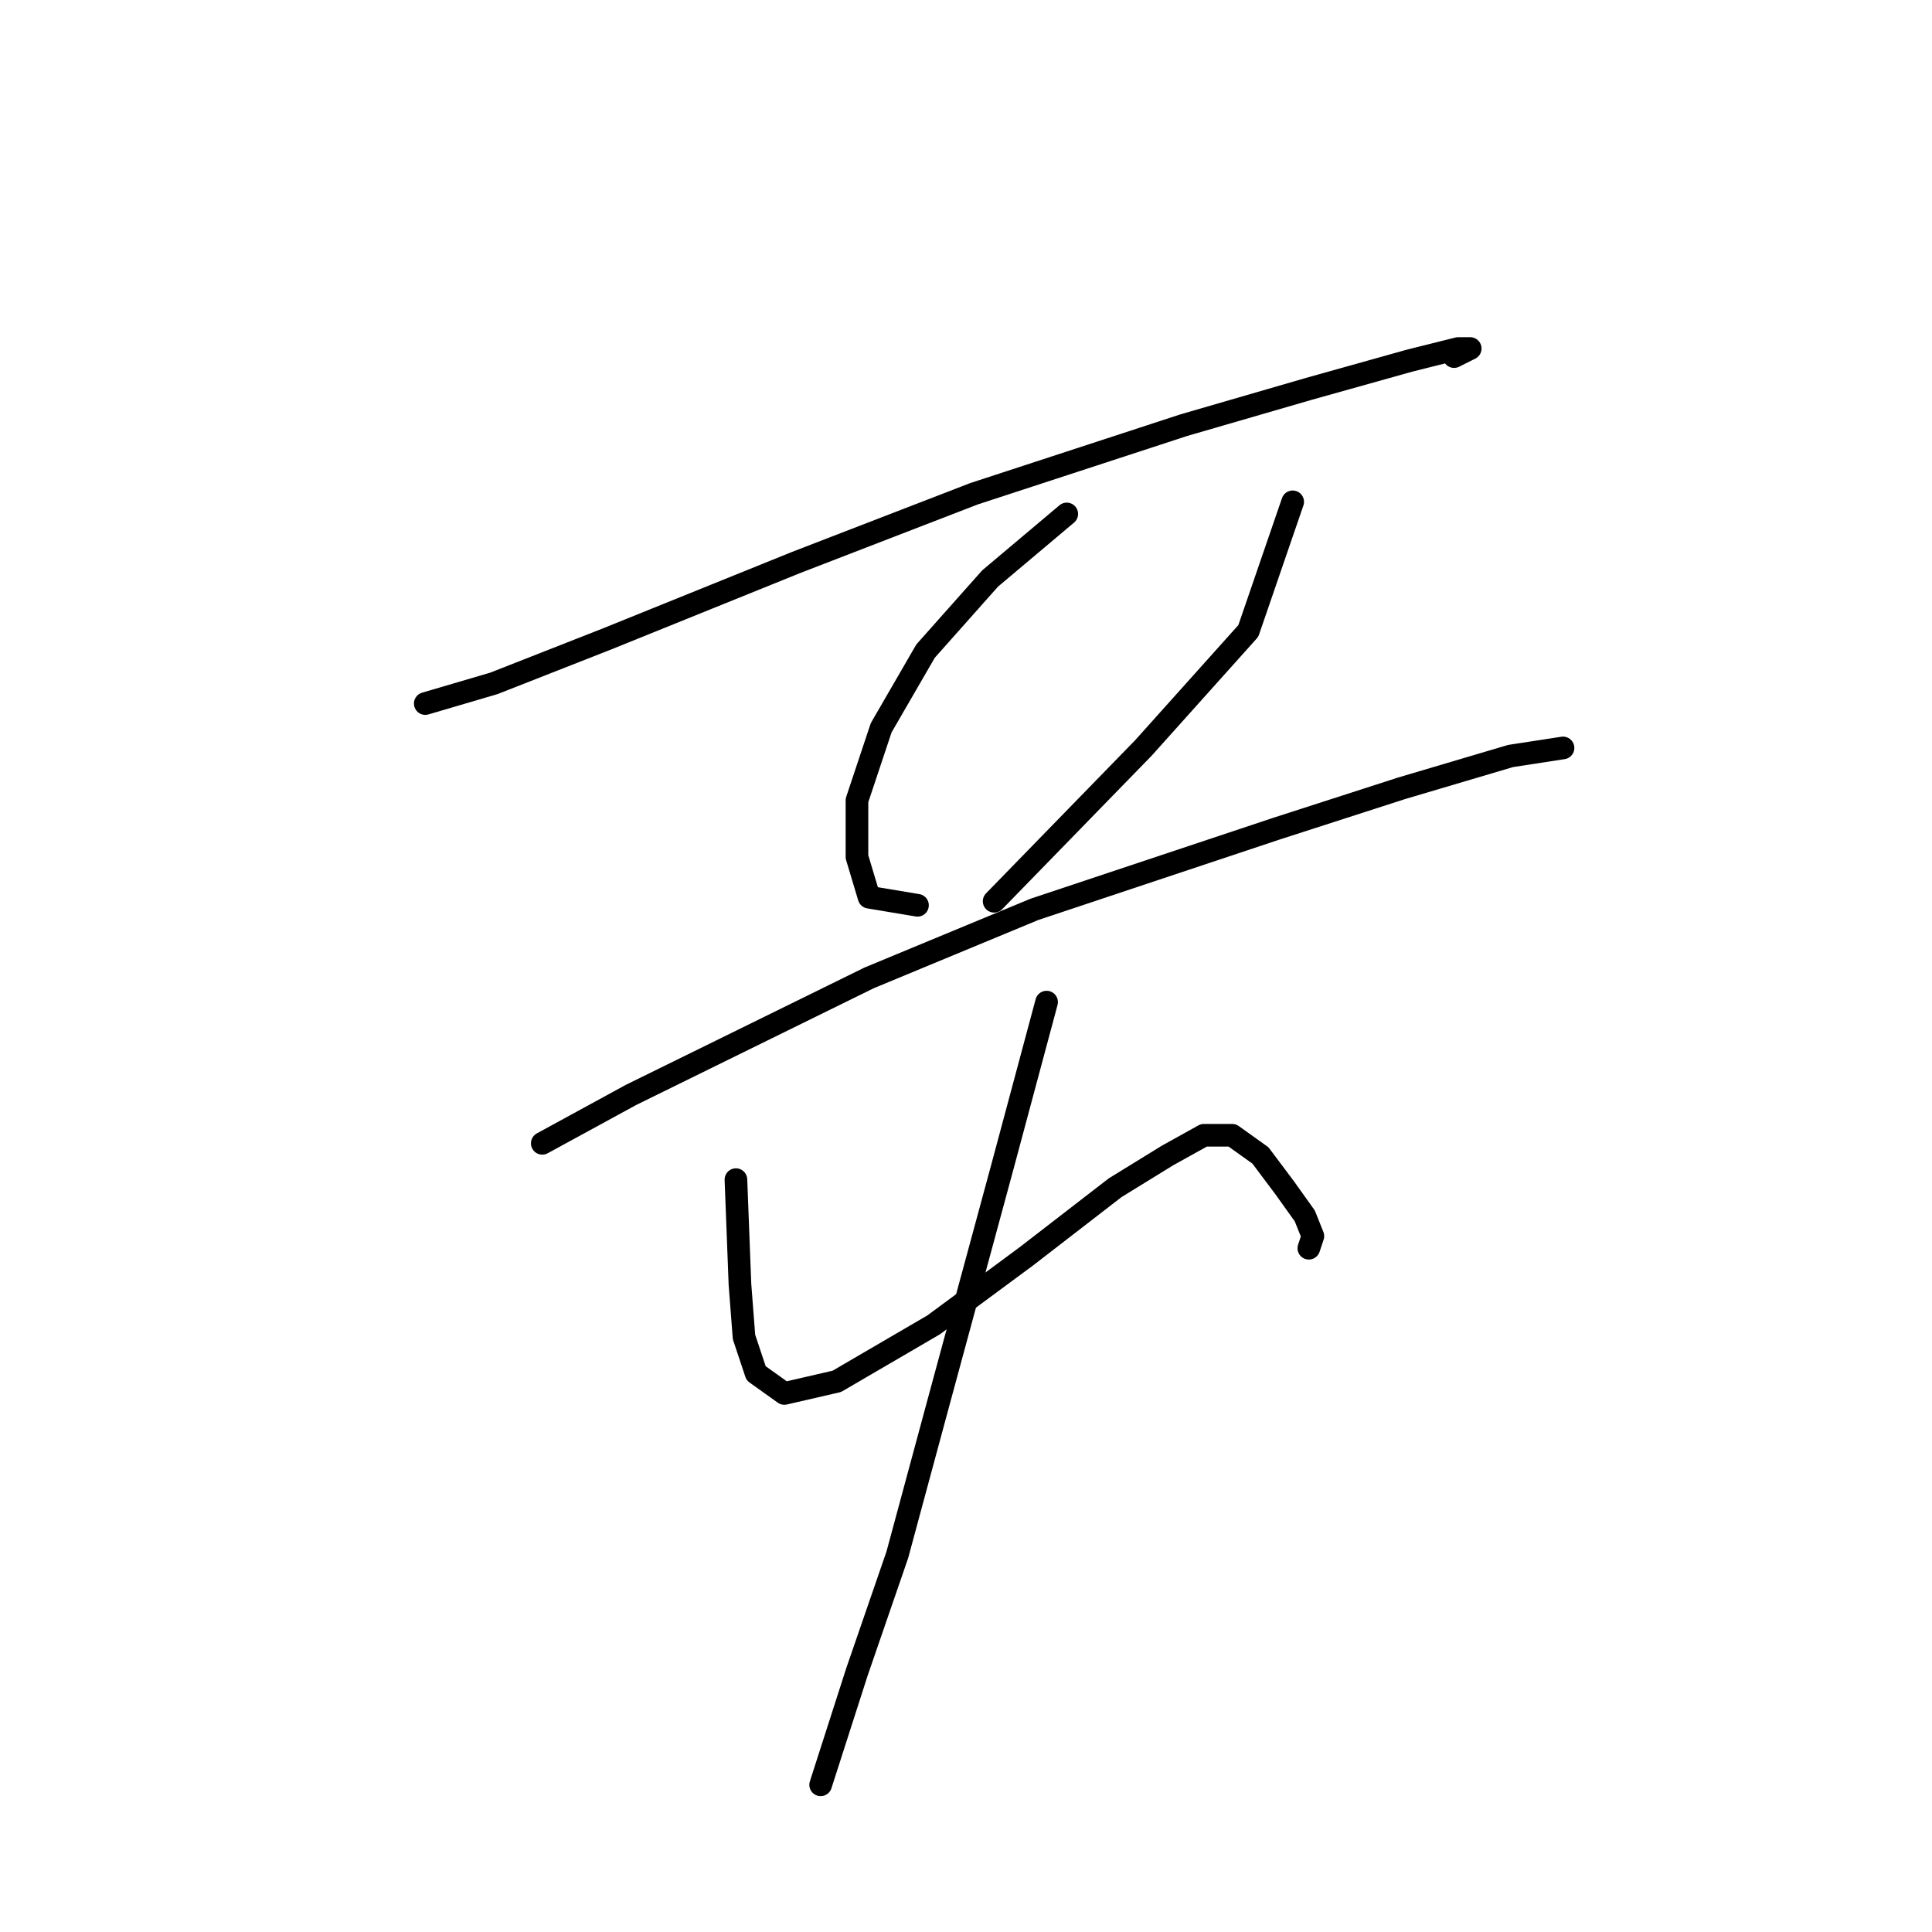 <?xml version="1.0" standalone="no"?>
    <svg width="256" height="256" xmlns="http://www.w3.org/2000/svg" version="1.1">
    <polyline stroke="black" stroke-width="3" stroke-linecap="round" fill="transparent" stroke-linejoin="round" points="56.35 93.225 65.438 90.552 80.407 84.672 105.533 74.514 129.056 65.426 156.855 56.338 173.427 51.527 186.792 47.784 193.207 46.181 194.811 46.181 192.673 47.25 192.673 47.25 " />
        <polyline stroke="black" stroke-width="3" stroke-linecap="round" fill="transparent" stroke-linejoin="round" points="141.351 68.099 131.194 76.653 122.64 86.275 116.76 96.433 113.552 106.056 113.552 113.54 115.156 118.886 121.571 119.955 121.571 119.955 " />
        <polyline stroke="black" stroke-width="3" stroke-linecap="round" fill="transparent" stroke-linejoin="round" points="171.289 66.495 165.408 83.603 151.509 99.106 131.729 119.421 131.729 119.421 " />
        <polyline stroke="black" stroke-width="3" stroke-linecap="round" fill="transparent" stroke-linejoin="round" points="71.854 151.496 83.615 145.081 115.156 129.578 137.075 120.49 169.15 109.798 185.723 104.452 200.157 100.175 207.107 99.106 207.107 99.106 " />
        <polyline stroke="black" stroke-width="3" stroke-linecap="round" fill="transparent" stroke-linejoin="round" points="97.514 156.308 98.049 170.207 98.584 177.157 100.187 181.968 103.93 184.641 110.879 183.038 123.71 175.553 136.005 166.465 147.767 157.377 154.716 153.1 159.528 150.427 163.27 150.427 167.012 153.1 170.22 157.377 172.893 161.119 173.962 163.792 173.427 165.396 173.427 165.396 " />
        <polyline stroke="black" stroke-width="3" stroke-linecap="round" fill="transparent" stroke-linejoin="round" points="138.678 132.785 132.798 154.704 124.244 186.245 118.898 206.025 113.552 221.529 108.741 236.497 108.741 236.497 " />
        </svg>